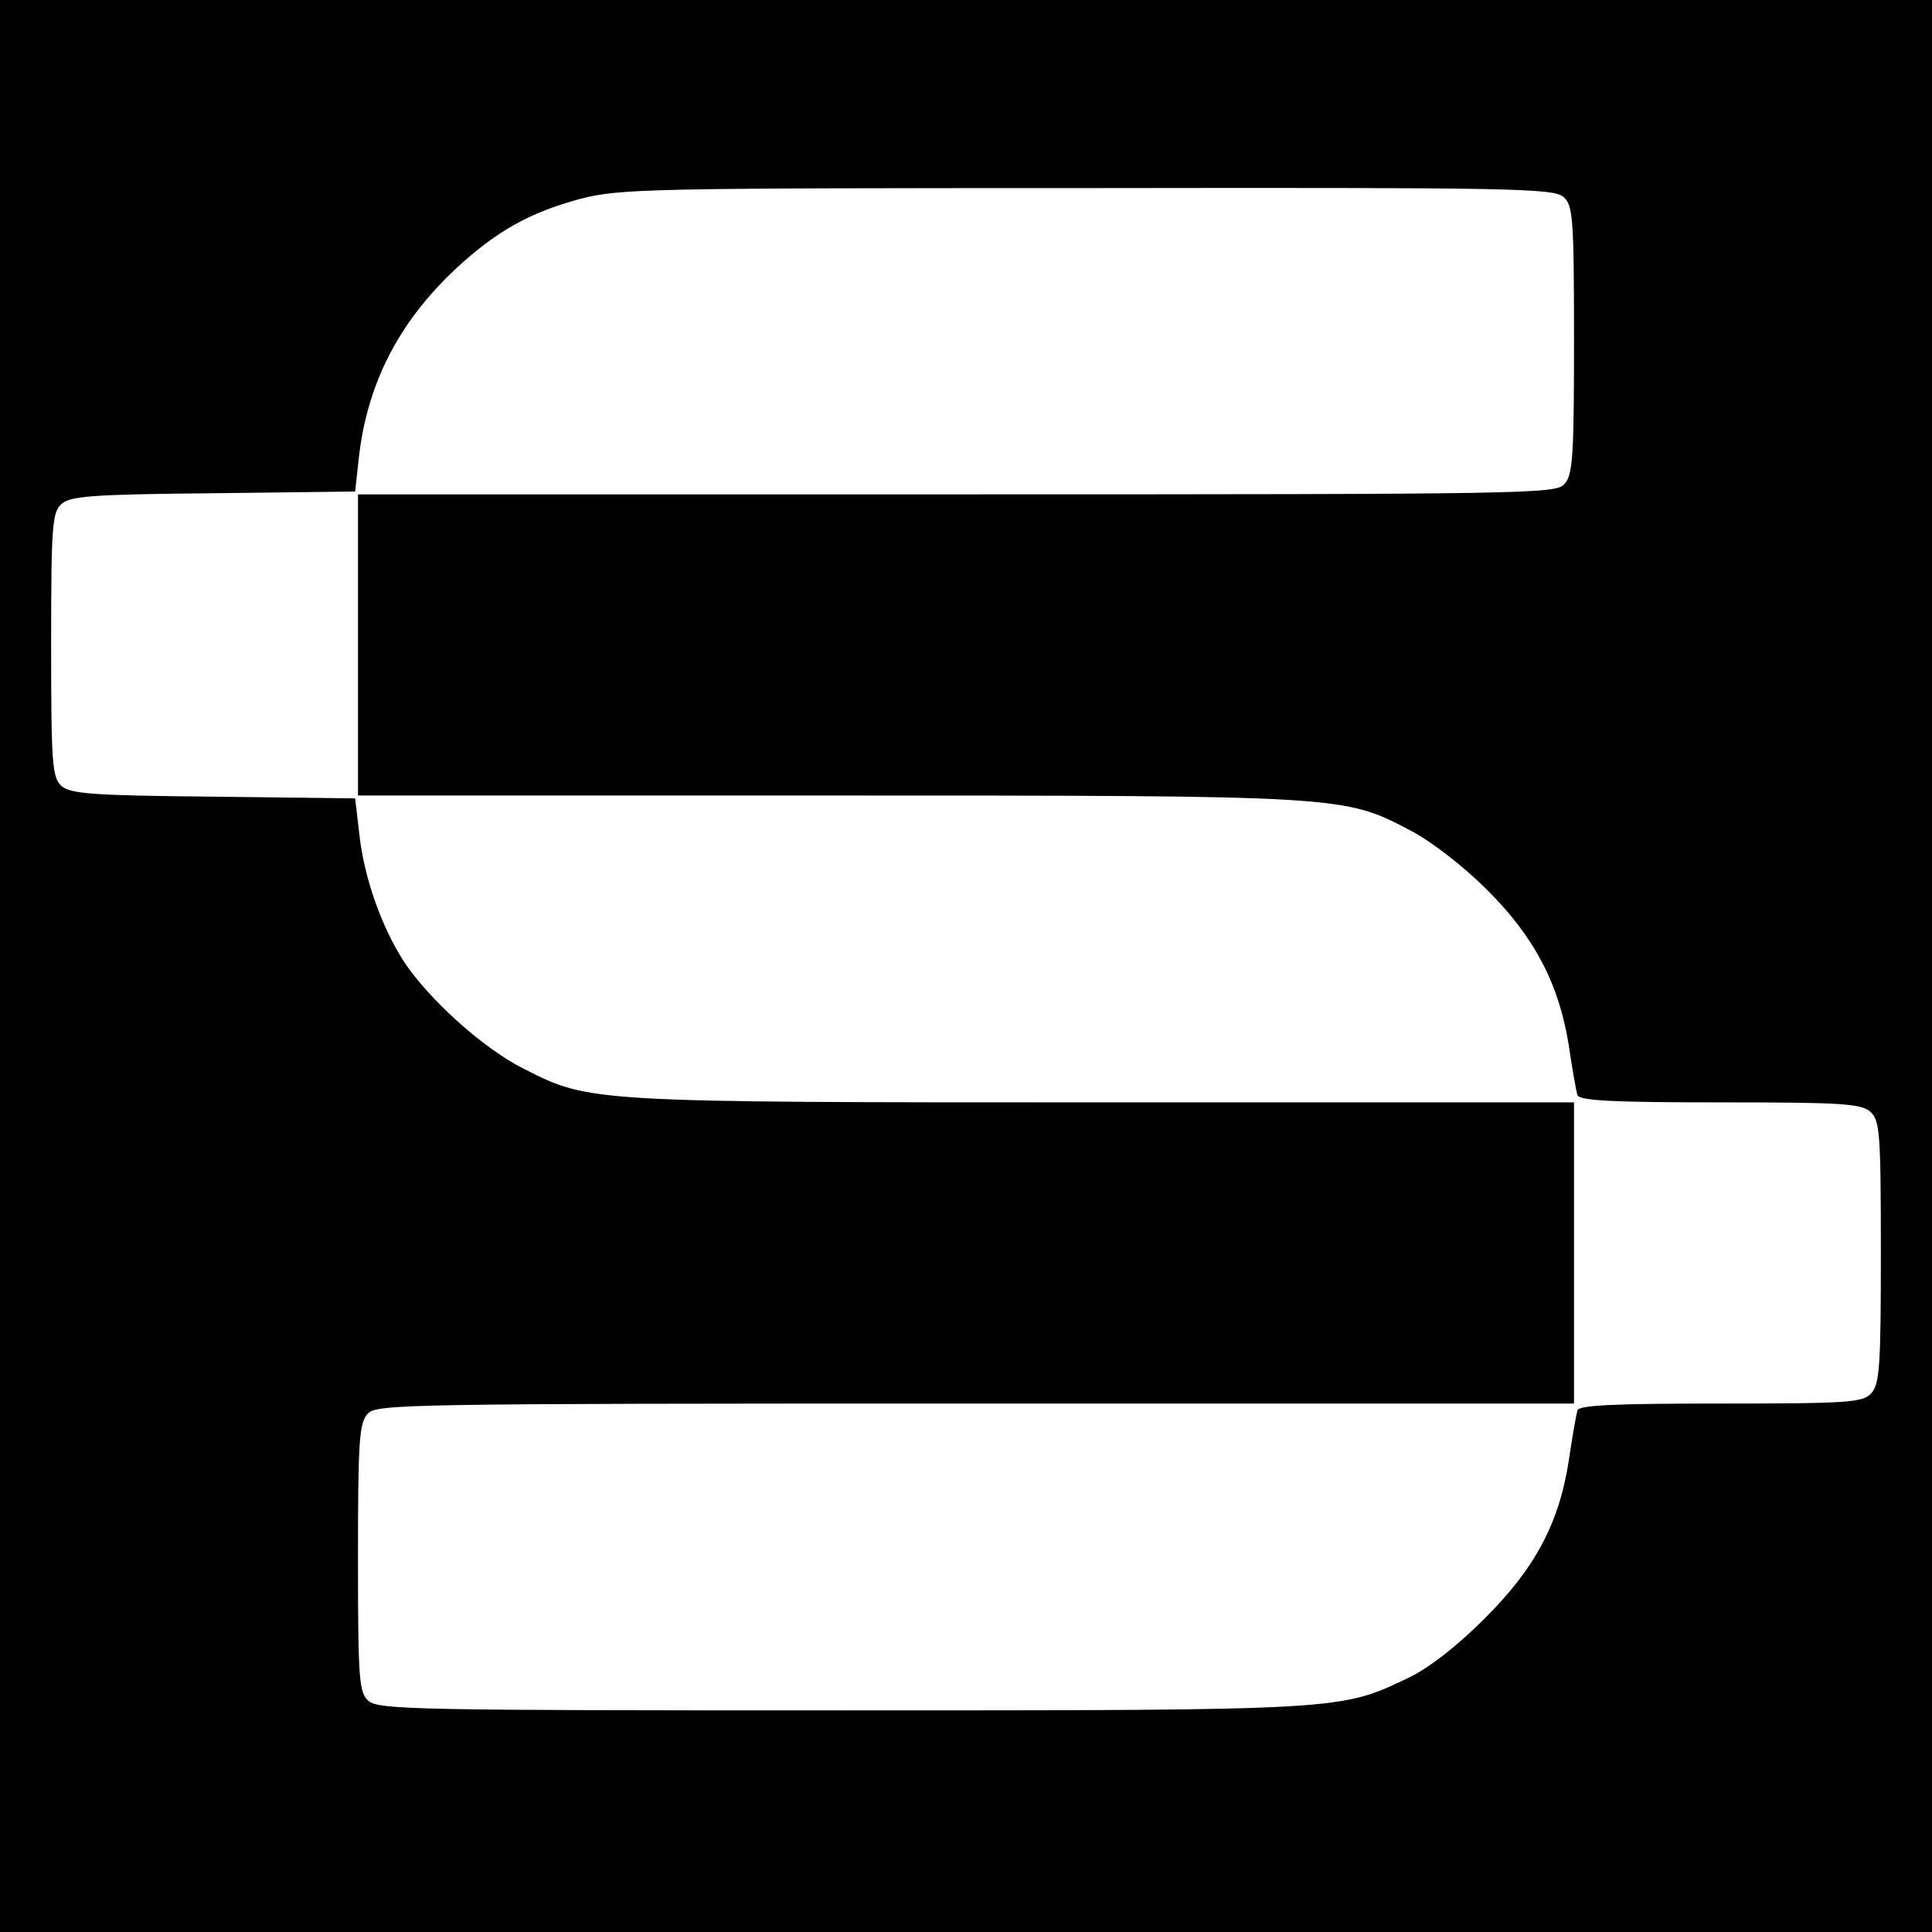 <svg version="1" xmlns="http://www.w3.org/2000/svg" width="453.333" height="453.333" viewBox="0 0 340 340"><path d="M0 170v170h340V0H0v170zM275.2 34.7c1.6 1.5 1.8 3.6 1.8 25.1 0 20.5-.2 23.8-1.7 25.4-1.5 1.7-6.2 1.8-107 1.8H63v53h82.8c91.1 0 90.7 0 102.5 6.2 3.5 1.8 9.3 6.3 13.3 10.3 8.4 8.3 12.8 16.7 14.5 27.6.6 4.1 1.3 8 1.5 8.6.3 1 6.1 1.3 25 1.3 21.6 0 25 .2 26.6 1.7 1.6 1.5 1.8 3.6 1.8 24.6 0 20-.2 23.3-1.7 24.9-1.5 1.6-3.7 1.8-26.5 1.8-19 0-24.9.3-25.2 1.2-.2.7-.9 4.6-1.5 8.7-1.7 11.2-6 19.2-15 28.1-4.7 4.7-9.7 8.6-13.3 10.3-12 5.7-11.1 5.7-99.7 5.7-74.4 0-81.6-.1-83.3-1.7-1.6-1.5-1.8-3.6-1.8-25.1 0-20.5.2-23.8 1.7-25.4 1.5-1.7 6.2-1.8 107-1.8H277v-53h-82.7c-90.6 0-90.5 0-102.1-5.9-7.2-3.6-16.8-12.3-21.2-19-4-6.3-7-14.9-7.8-22.6l-.7-6-24.9-.3c-21.5-.2-25.2-.5-26.8-1.9-1.6-1.5-1.8-3.7-1.8-24.8s.2-23.3 1.8-24.8c1.6-1.4 5.3-1.7 26.8-1.9l24.9-.3.6-5.5c1.4-13.3 7-24.2 17-33.6 7.2-6.7 13.1-10 22-12.4 7-1.8 11.6-1.9 89.3-1.9 74.9-.1 82.1 0 83.8 1.6z"/></svg>